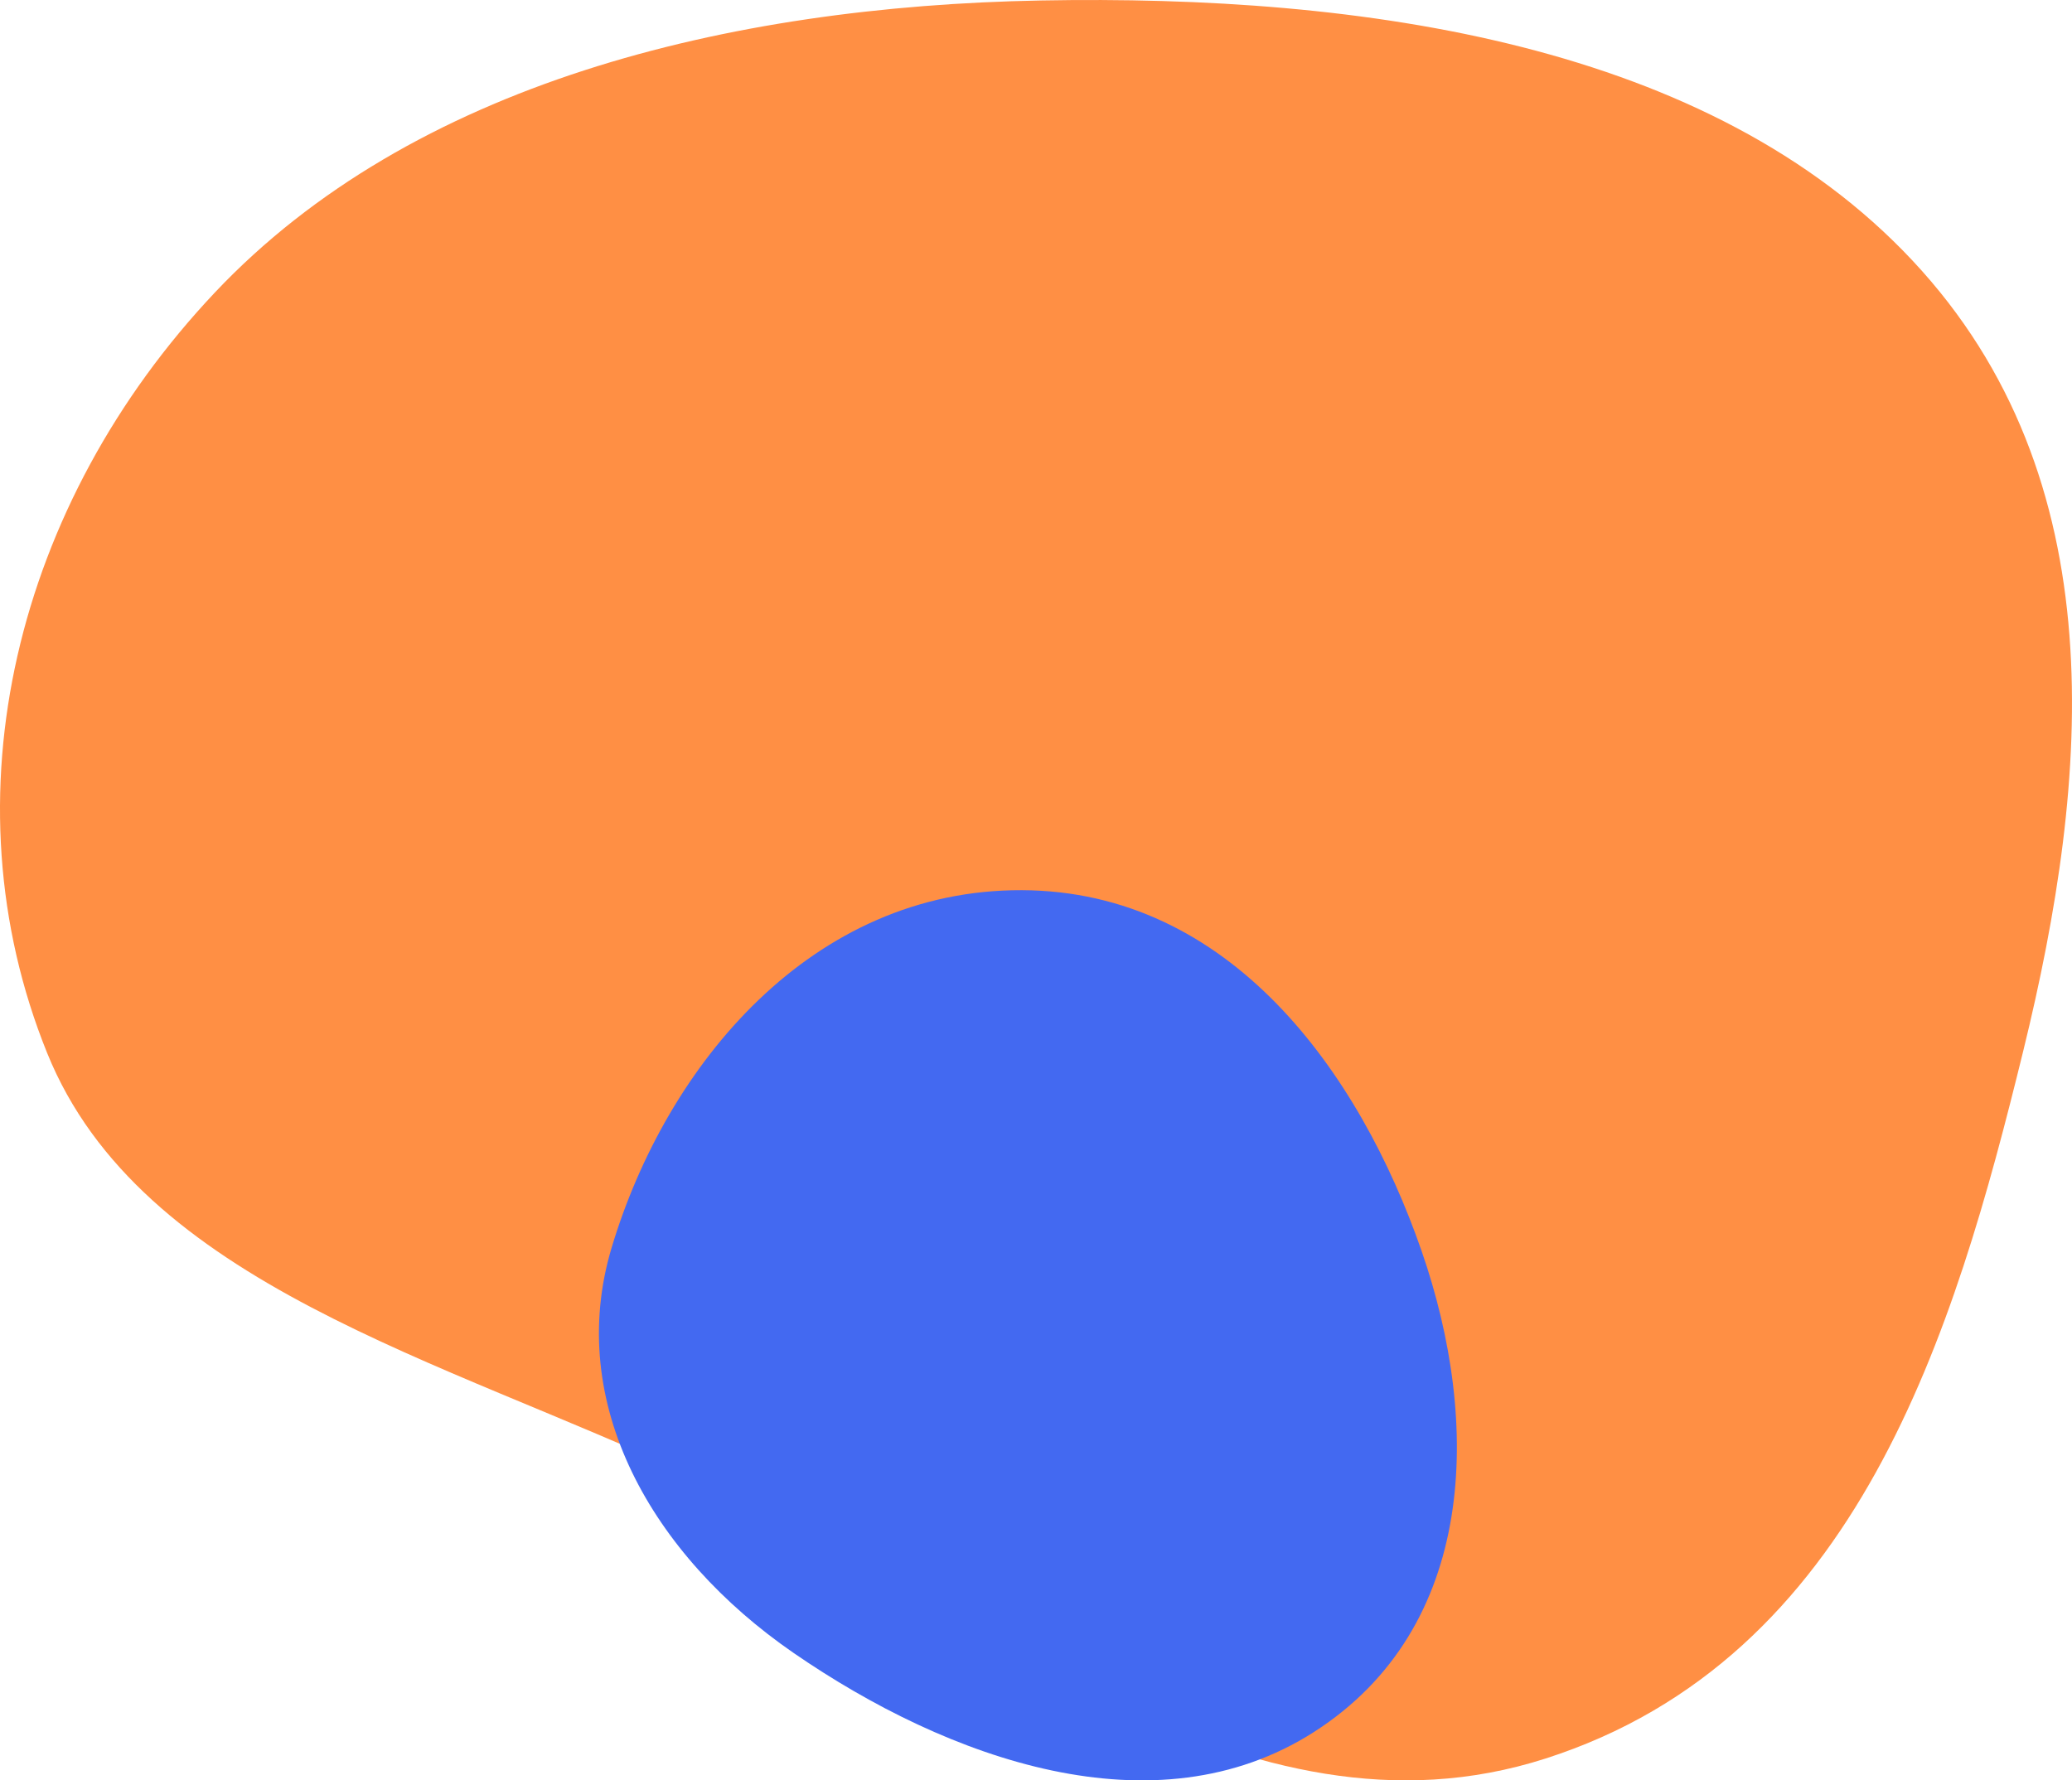 <svg width="128" height="110" viewBox="0 0 128 110" fill="none" xmlns="http://www.w3.org/2000/svg">
<path fill-rule="evenodd" clip-rule="evenodd" d="M64.28 0.03C84.278 -0.345 105.629 2.717 118.159 16.113C130.732 29.554 129.127 48.057 124.989 64.93C120.735 82.278 114.797 102.46 95.463 108.656C76.939 114.593 60.187 99.42 42.851 91.254C27.4 83.975 8.693 79.36 2.912 65.059C-3.492 49.219 0.977 31.105 13.269 18.078C25.453 5.167 44.937 0.392 64.28 0.03Z" fill="#FF8F44"/>
<path fill-rule="evenodd" clip-rule="evenodd" d="M63.127 55C75.98 55.05 83.971 66.191 87.819 77.287C91.518 87.952 91.252 100.559 81.167 107.014C71.357 113.292 58.572 108.711 49.016 102.121C40.266 96.087 34.904 86.703 37.782 77.095C41.174 65.768 50.157 54.95 63.127 55Z" fill="#4369F1"/>
</svg>
